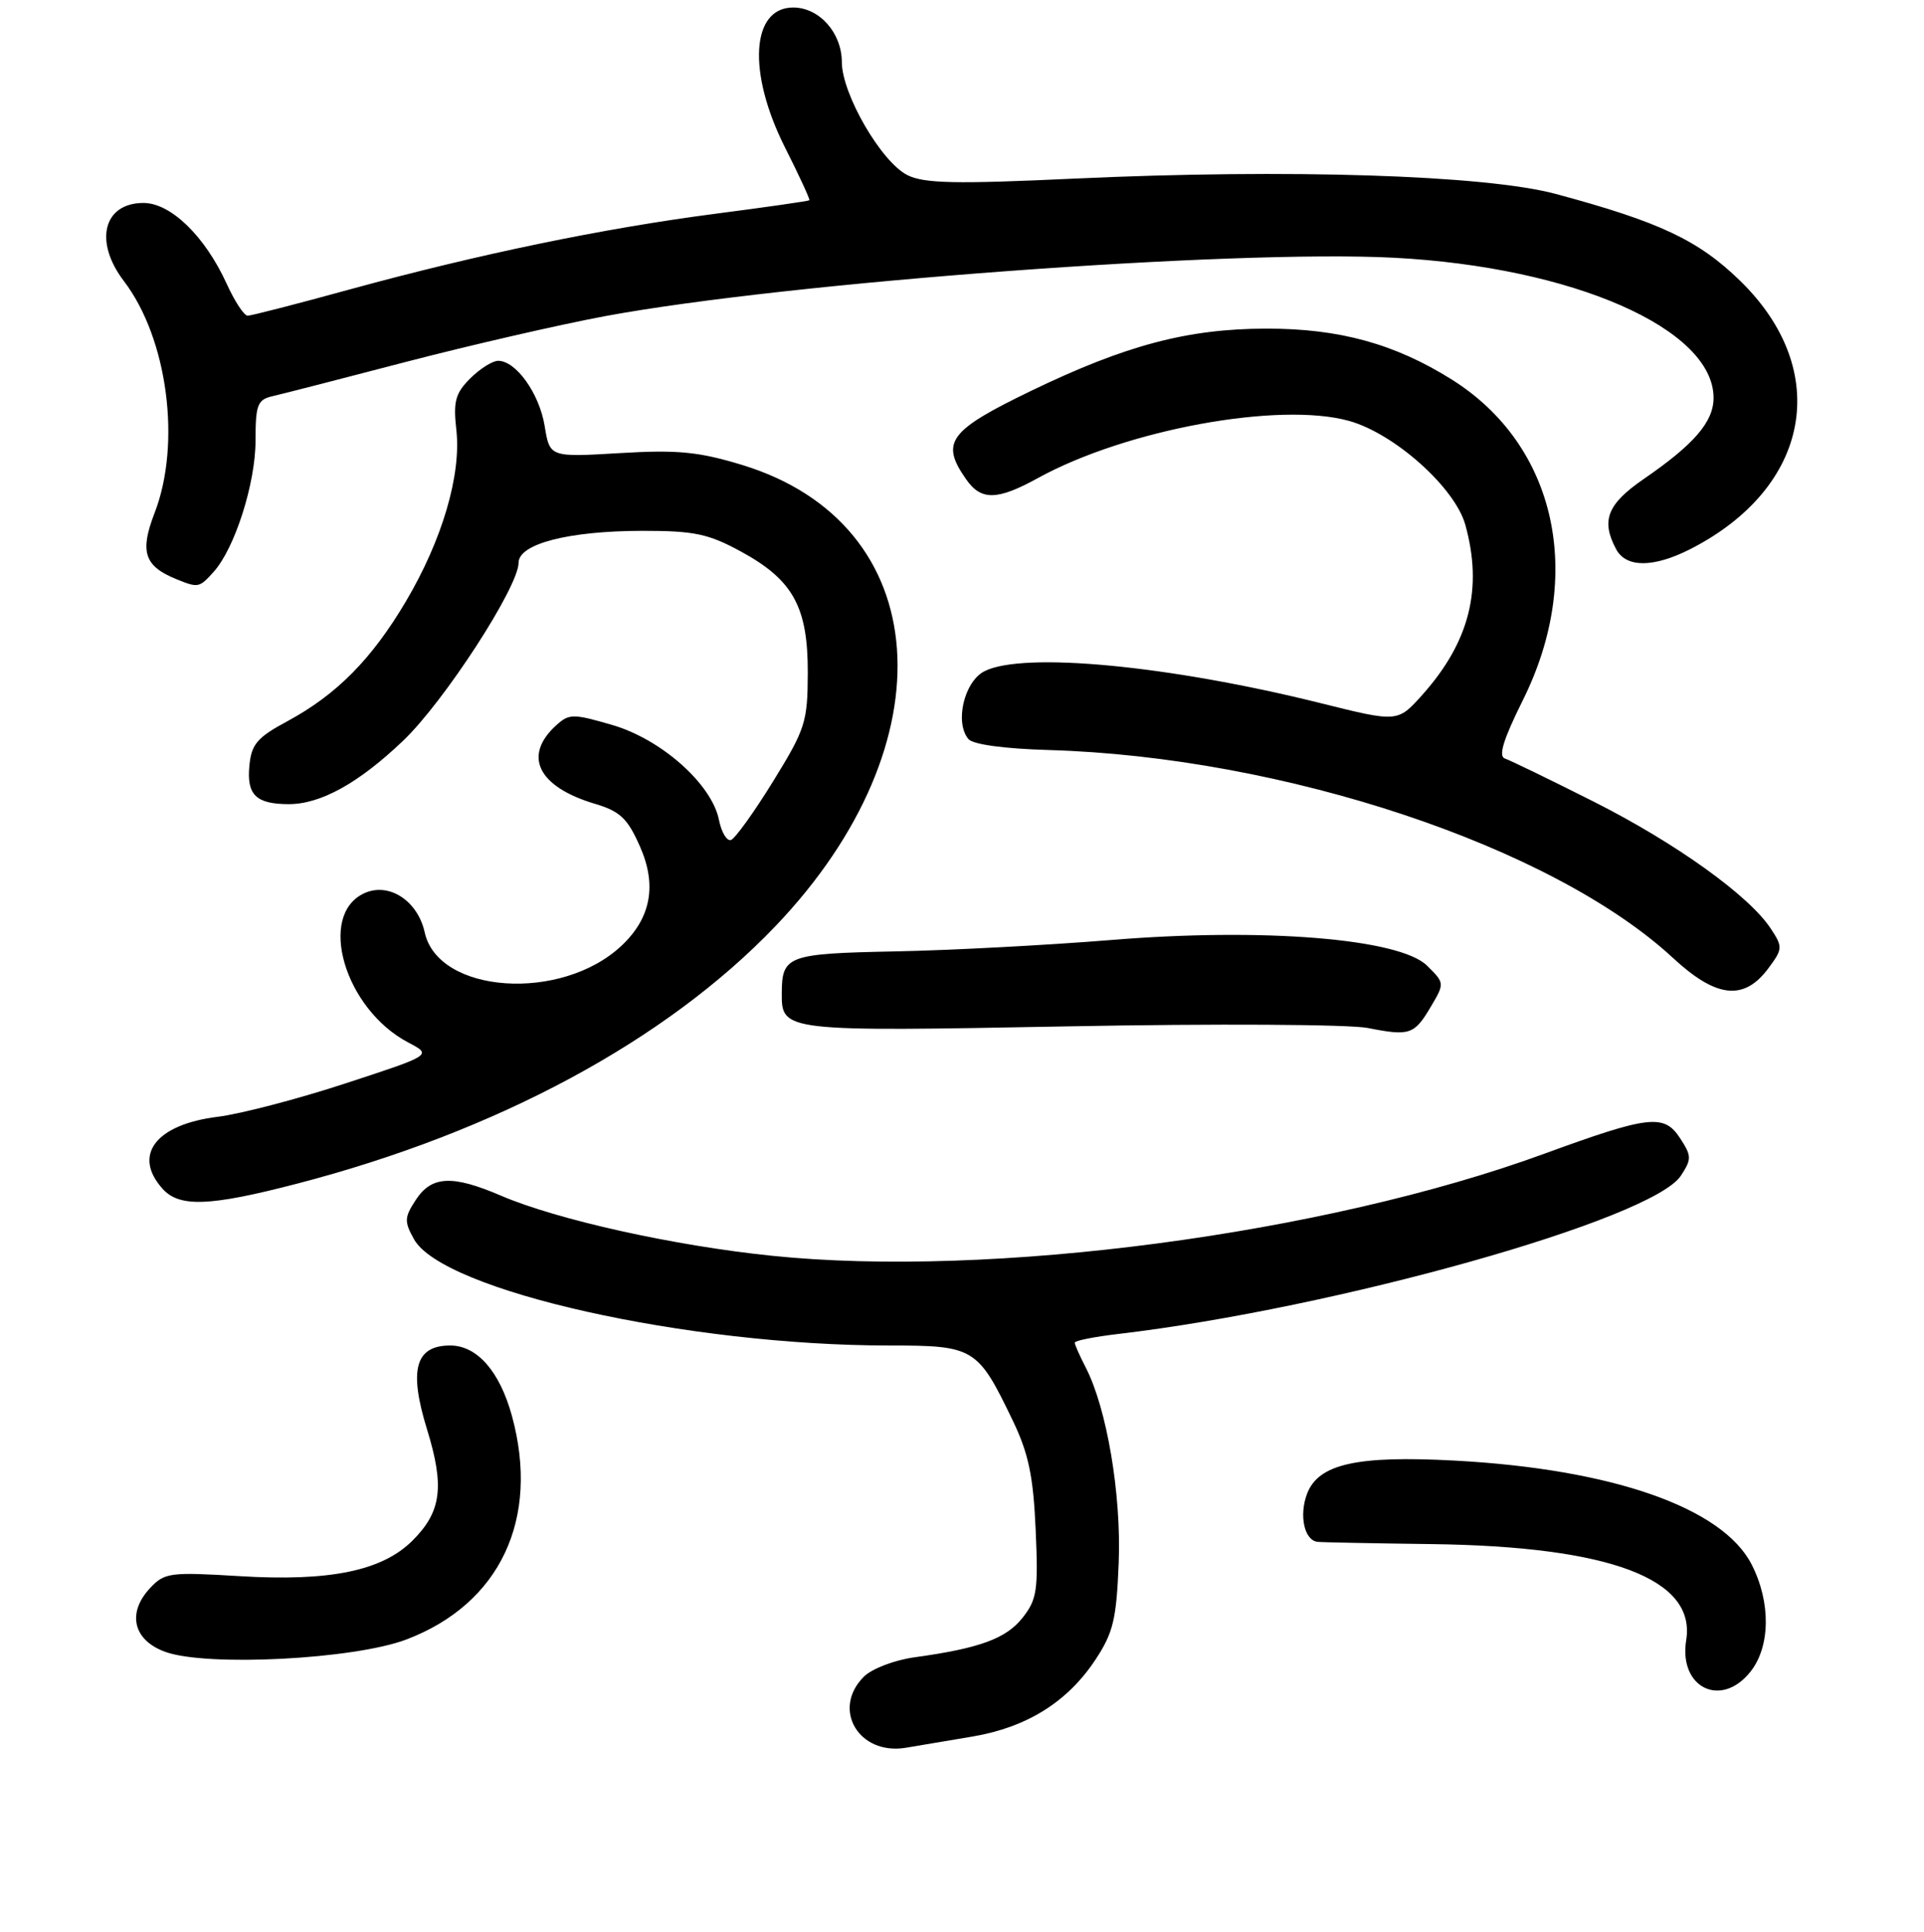 <?xml version="1.0" encoding="UTF-8" standalone="no"?>
<!DOCTYPE svg PUBLIC "-//W3C//DTD SVG 1.1//EN" "http://www.w3.org/Graphics/SVG/1.1/DTD/svg11.dtd" >
<svg xmlns="http://www.w3.org/2000/svg" xmlns:xlink="http://www.w3.org/1999/xlink" version="1.1" viewBox="0 0 256 257">
 <g >
 <path fill="currentColor"
d=" M 129.46 231.01 C 136.65 229.78 142.04 226.41 145.74 220.82 C 148.12 217.22 148.55 215.45 148.85 207.90 C 149.21 198.81 147.27 187.36 144.46 181.92 C 143.66 180.37 143.00 178.88 143.00 178.62 C 143.00 178.36 145.59 177.84 148.75 177.47 C 177.70 174.07 219.84 162.23 223.65 156.41 C 225.10 154.20 225.09 153.78 223.53 151.40 C 221.41 148.16 219.41 148.40 205.50 153.48 C 176.21 164.20 131.78 170.07 102.69 167.06 C 89.65 165.72 74.12 162.27 66.67 159.07 C 60.17 156.28 57.43 156.42 55.33 159.62 C 53.80 161.96 53.77 162.50 55.09 164.87 C 58.93 171.72 91.48 179.00 118.33 179.00 C 129.64 179.00 130.09 179.28 134.76 189.00 C 136.85 193.35 137.49 196.38 137.80 203.50 C 138.16 211.55 137.98 212.79 136.05 215.23 C 133.86 218.00 130.32 219.29 121.68 220.48 C 118.99 220.85 116.00 222.00 114.93 223.07 C 110.63 227.37 114.25 233.52 120.48 232.52 C 122.14 232.25 126.18 231.57 129.46 231.01 Z  M 232.93 222.37 C 235.57 219.01 235.63 213.15 233.07 208.14 C 229.21 200.57 214.53 195.44 193.55 194.31 C 180.51 193.61 175.42 194.76 173.91 198.73 C 172.82 201.61 173.55 204.94 175.32 205.12 C 175.97 205.19 182.80 205.32 190.50 205.42 C 214.23 205.73 225.68 210.05 224.36 218.19 C 223.33 224.54 229.03 227.32 232.93 222.37 Z  M 54.10 218.10 C 66.54 213.36 71.86 202.08 68.12 188.38 C 66.50 182.45 63.48 179.00 59.91 179.00 C 55.26 179.00 54.37 182.22 56.81 190.13 C 59.17 197.77 58.74 201.10 54.90 204.94 C 50.86 208.98 43.88 210.42 31.83 209.68 C 22.60 209.12 21.88 209.22 19.96 211.28 C 16.86 214.60 17.73 218.22 22.00 219.76 C 27.56 221.76 47.15 220.75 54.10 218.10 Z  M 39.48 157.48 C 66.09 150.57 88.62 138.44 103.18 123.21 C 126.54 98.76 124.41 69.65 98.70 61.84 C 92.92 60.09 90.13 59.82 82.44 60.28 C 73.15 60.83 73.15 60.83 72.47 56.67 C 71.76 52.34 68.66 48.00 66.28 48.00 C 65.53 48.00 63.85 49.06 62.56 50.35 C 60.59 52.32 60.29 53.41 60.72 57.20 C 61.39 63.17 58.84 71.84 54.01 80.00 C 49.47 87.68 44.80 92.40 38.27 95.93 C 34.20 98.12 33.45 99.00 33.18 101.90 C 32.81 105.73 34.07 106.96 38.35 106.98 C 42.62 107.01 47.70 104.21 53.62 98.56 C 59.08 93.37 69.00 78.08 69.00 74.87 C 69.00 72.35 75.64 70.63 85.51 70.62 C 92.37 70.62 94.25 71.01 98.58 73.37 C 105.52 77.15 107.50 80.73 107.48 89.50 C 107.46 96.06 107.17 96.97 102.86 103.96 C 100.33 108.06 97.81 111.56 97.26 111.75 C 96.71 111.93 95.99 110.72 95.66 109.07 C 94.71 104.32 88.00 98.35 81.47 96.45 C 76.26 94.93 75.73 94.94 74.03 96.47 C 69.54 100.53 71.55 104.65 79.11 106.92 C 82.51 107.93 83.49 108.86 85.15 112.61 C 87.43 117.76 86.62 122.13 82.69 125.82 C 74.70 133.33 58.30 132.21 56.51 124.04 C 55.58 119.82 51.75 117.34 48.49 118.82 C 42.16 121.71 45.86 134.25 54.34 138.70 C 57.50 140.36 57.50 140.36 46.00 144.12 C 39.67 146.20 32.02 148.19 29.00 148.57 C 20.72 149.58 17.59 153.68 21.65 158.17 C 23.89 160.64 27.91 160.49 39.48 157.48 Z  M 190.42 133.86 C 192.22 130.82 192.21 130.76 189.87 128.46 C 186.21 124.86 168.06 123.39 147.77 125.06 C 139.37 125.74 126.47 126.43 119.11 126.57 C 104.78 126.86 104.04 127.13 104.02 132.13 C 103.99 137.23 104.21 137.25 142.22 136.54 C 161.73 136.17 179.51 136.27 182.00 136.76 C 187.60 137.86 188.18 137.66 190.42 133.86 Z  M 235.30 128.81 C 237.20 126.25 237.22 125.98 235.62 123.55 C 232.75 119.16 222.95 112.14 212.00 106.62 C 206.22 103.71 200.93 101.14 200.23 100.91 C 199.34 100.61 200.03 98.37 202.60 93.20 C 210.91 76.55 207.09 59.24 193.18 50.50 C 185.60 45.74 178.19 43.70 168.50 43.72 C 158.05 43.73 149.82 45.91 137.25 51.97 C 126.21 57.30 125.09 58.83 128.56 63.78 C 130.55 66.62 132.69 66.58 138.12 63.59 C 149.85 57.14 170.23 53.40 179.52 56.00 C 185.57 57.70 193.59 64.87 194.97 69.82 C 197.33 78.32 195.53 85.41 189.24 92.45 C 185.97 96.10 185.97 96.10 175.74 93.55 C 155.59 88.53 136.18 86.68 131.00 89.29 C 128.30 90.65 127.00 96.09 128.85 98.32 C 129.45 99.04 133.59 99.61 139.51 99.78 C 170.80 100.69 206.57 112.60 222.61 127.45 C 228.38 132.79 232.05 133.18 235.30 128.81 Z  M 28.40 76.11 C 31.23 72.99 34.00 64.32 34.00 58.61 C 34.00 53.85 34.26 53.17 36.25 52.71 C 37.49 52.43 45.47 50.38 54.00 48.15 C 62.53 45.93 74.45 43.19 80.50 42.06 C 104.75 37.56 164.00 33.17 185.50 34.29 C 209.27 35.53 228.00 43.74 228.00 52.93 C 228.00 56.12 225.41 59.12 218.70 63.73 C 213.86 67.06 212.99 69.25 215.04 73.07 C 216.37 75.55 220.01 75.54 224.91 73.05 C 240.92 64.88 243.82 49.34 231.56 37.38 C 226.00 31.95 220.80 29.51 207.00 25.80 C 197.60 23.28 171.38 22.45 143.00 23.76 C 127.19 24.50 122.98 24.41 120.76 23.31 C 117.29 21.60 112.02 12.53 112.01 8.25 C 112.00 4.35 109.00 1.00 105.54 1.00 C 99.94 1.00 99.43 9.64 104.44 19.60 C 106.34 23.37 107.80 26.53 107.69 26.64 C 107.59 26.75 101.95 27.56 95.16 28.44 C 80.26 30.38 63.69 33.81 46.55 38.50 C 39.54 40.43 33.42 42.00 32.95 42.00 C 32.48 42.00 31.22 40.09 30.16 37.75 C 27.27 31.42 22.72 27.00 19.09 27.00 C 13.76 27.00 12.47 32.13 16.48 37.39 C 22.30 45.01 24.15 58.99 20.57 68.24 C 18.57 73.41 19.20 75.32 23.47 77.05 C 26.37 78.23 26.51 78.20 28.40 76.11 Z "/>
</g>
</svg>